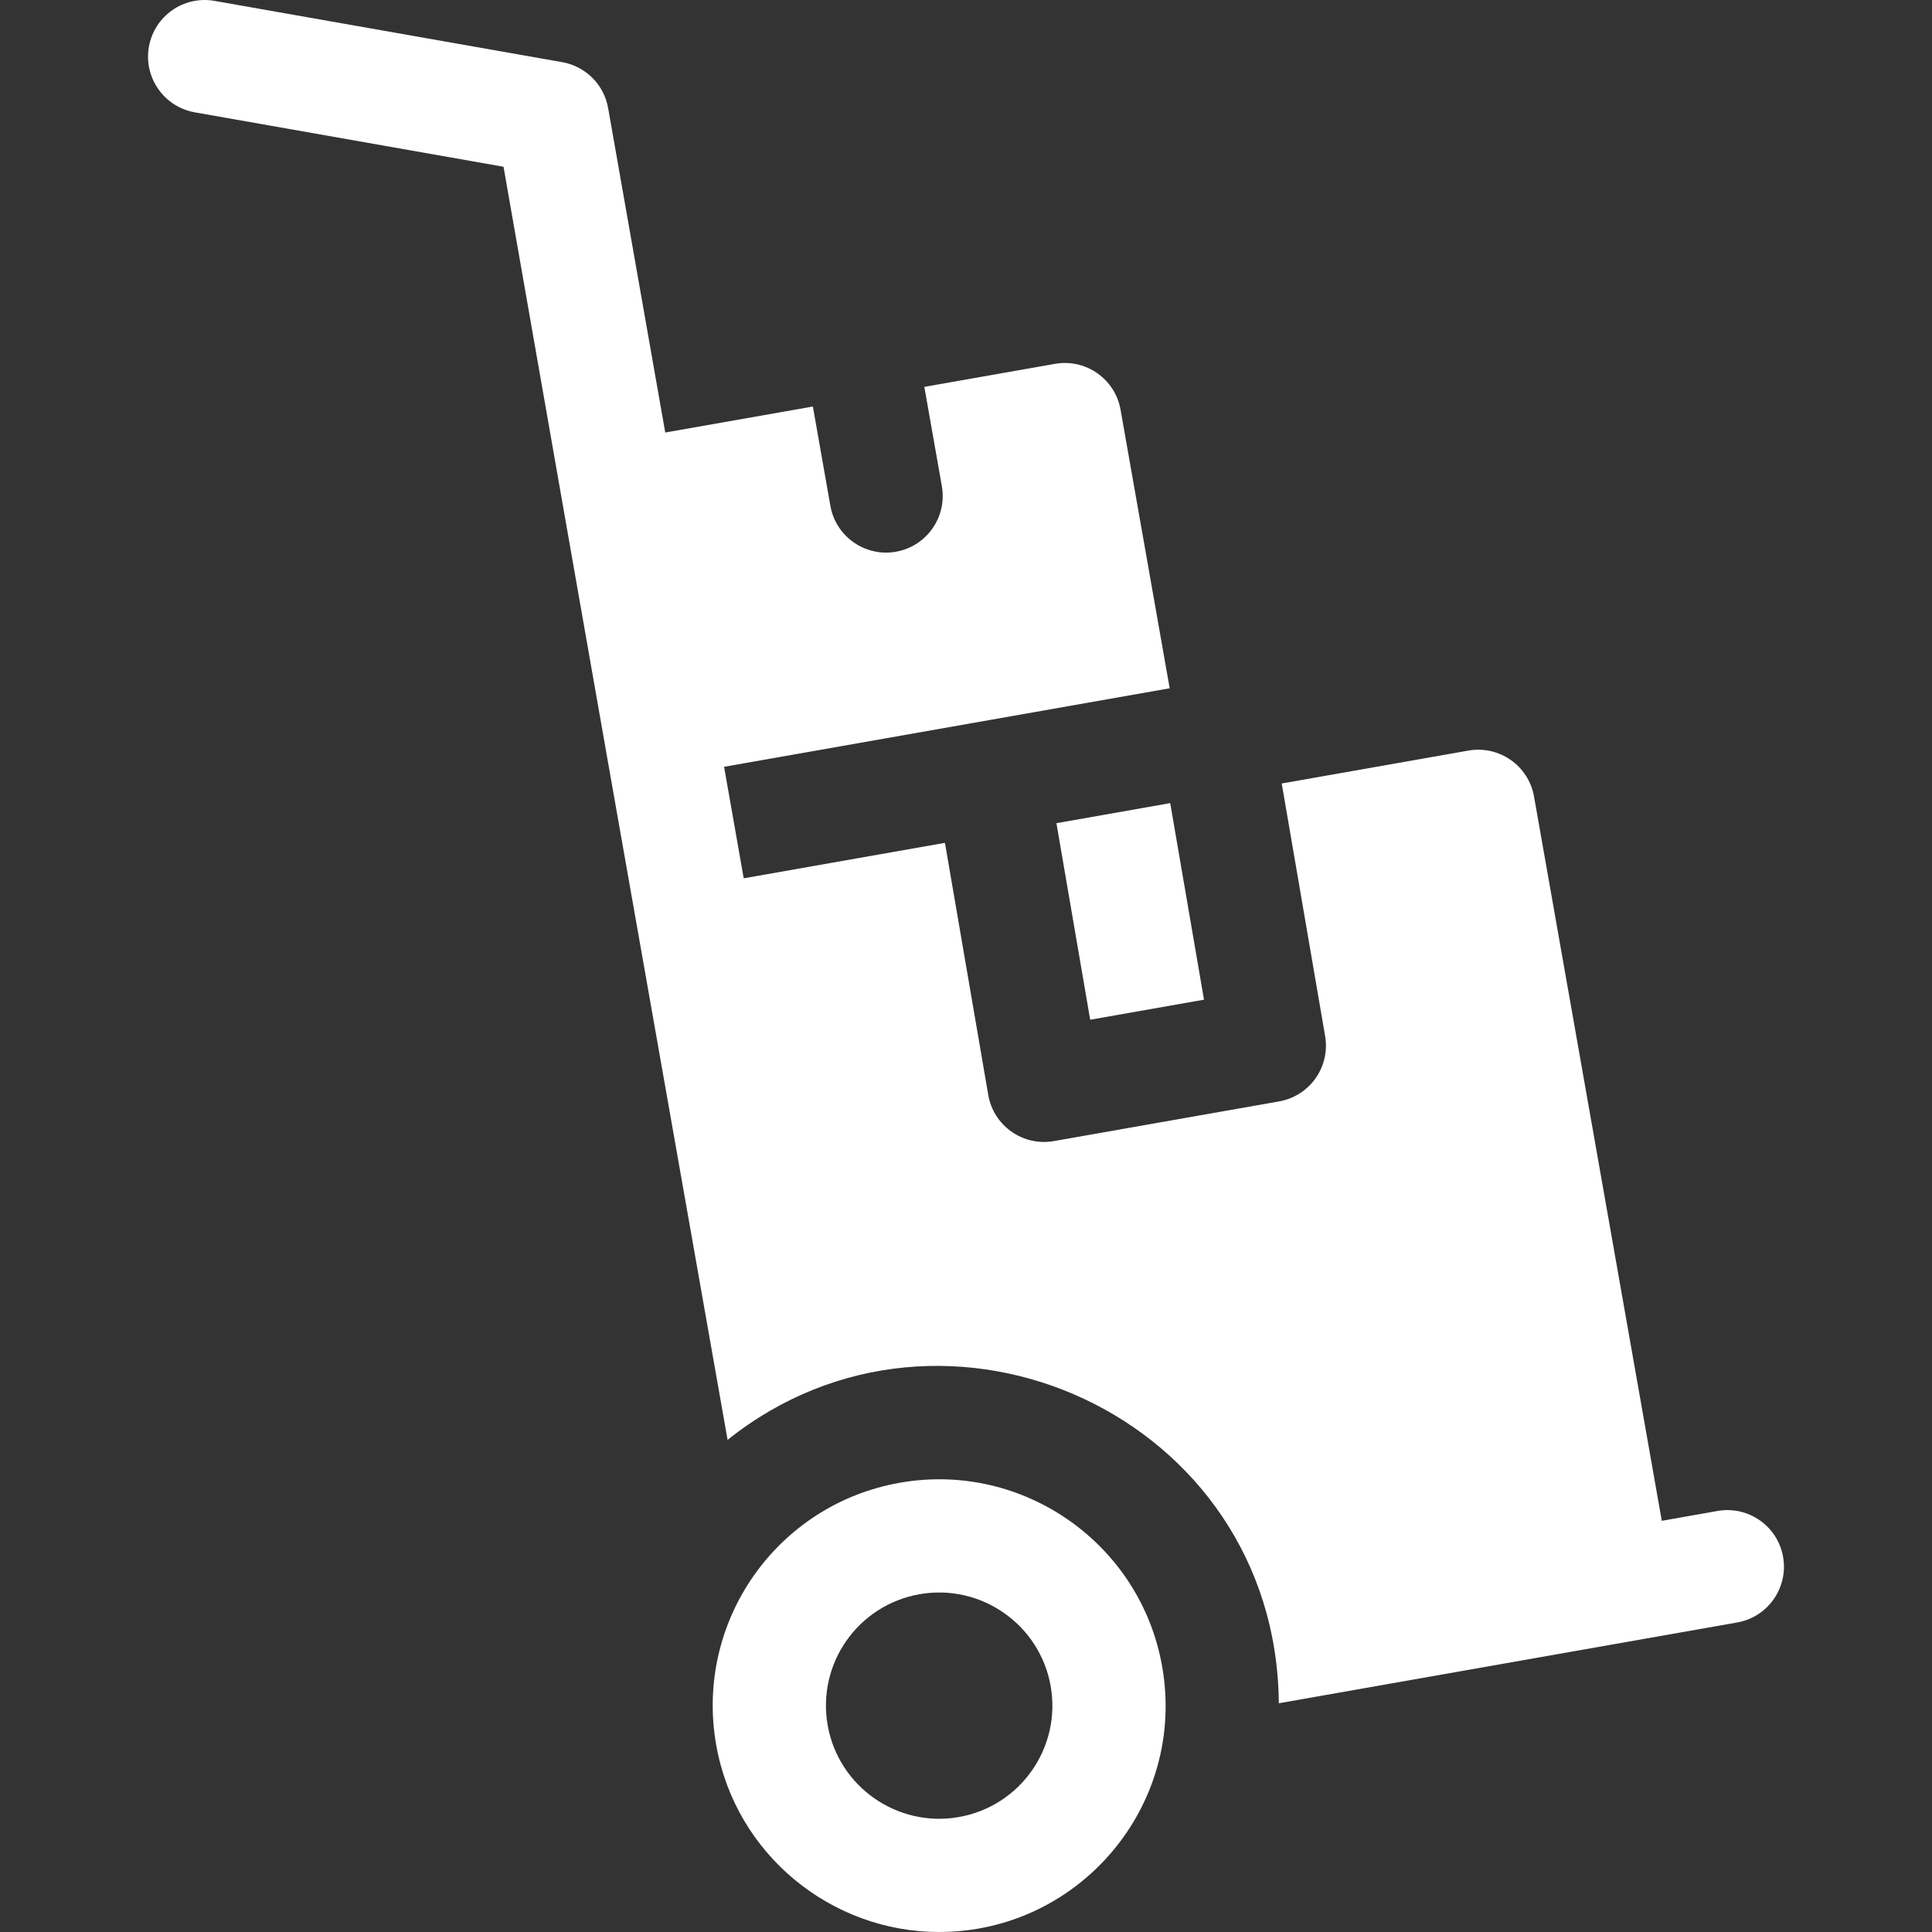 <?xml version="1.0"?>
<svg xmlns="http://www.w3.org/2000/svg" id="Capa_1" enable-background="new 0 0 512 512" height="512px" viewBox="0 0 512 512" width="512px"><rect x="0" y="0" width="512" height="512" fill="#333333" stroke="none"/><g><g><path d="m472.54 412.591c-1.44-8.16-9.22-13.61-17.38-12.17l-14.77 2.61-33.86-191.96c-1.44-8.15-9.22-13.59-17.38-12.16l-49.48 8.72 11.5 66.93c1.4 8.14-4.05 15.88-12.18 17.32l-59.7 10.52c-8.426 1.453-16.032-4.267-17.39-12.23l-11.48-66.81-53.33 9.4-5.2-29.55 118.09-20.81-13.02-73.82c-1.44-8.15-9.22-13.6-17.38-12.16l-34.62 6.1 4.64 26.31c1.44 8.16-4 15.94-12.16 17.38-7.953 1.447-15.918-3.857-17.38-12.16l-4.64-26.32-39.12 6.89-15.14-85.98c-1.09-6.21-5.95-11.07-12.17-12.17l-92.15-16.24c-8.16-1.44-15.94 4.01-17.38 12.17-1.43 8.15 4.01 15.93 12.17 17.37l81.81 14.42c27.798 158.67 26.18 149.314 59.38 337.39 57.586-46.019 145.468-6.279 146.08 69.8 37.575-6.625 101.271-17.854 121.47-21.41 8.16-1.44 13.6-9.22 12.17-17.38z" data-original="#000000" class="active-path" data-old_color="#000000" fill="#FFFFFF"/><path d="m288.914 270.239 30.158-5.315-8.952-52.087-30.156 5.315z" data-original="#000000" class="active-path" data-old_color="#000000" fill="#FFFFFF"/><path d="m238.47 392.941c-32.651 5.756-54.433 36.828-48.671 69.488 5.127 29.063 30.506 49.57 59.061 49.57 37.174 0 65.62-33.537 59.115-70.404-5.745-32.57-36.925-54.395-69.505-48.654zm15.628 88.597c-16.292 2.872-31.883-8.039-34.756-24.32-2.877-16.313 8.002-31.854 24.335-34.731 16.283-2.872 31.881 8.034 34.755 24.32v.001c2.877 16.316-8.005 31.852-24.334 34.73z" data-original="#000000" class="active-path" data-old_color="#000000" fill="#FFFFFF"/></g></g> </svg>
